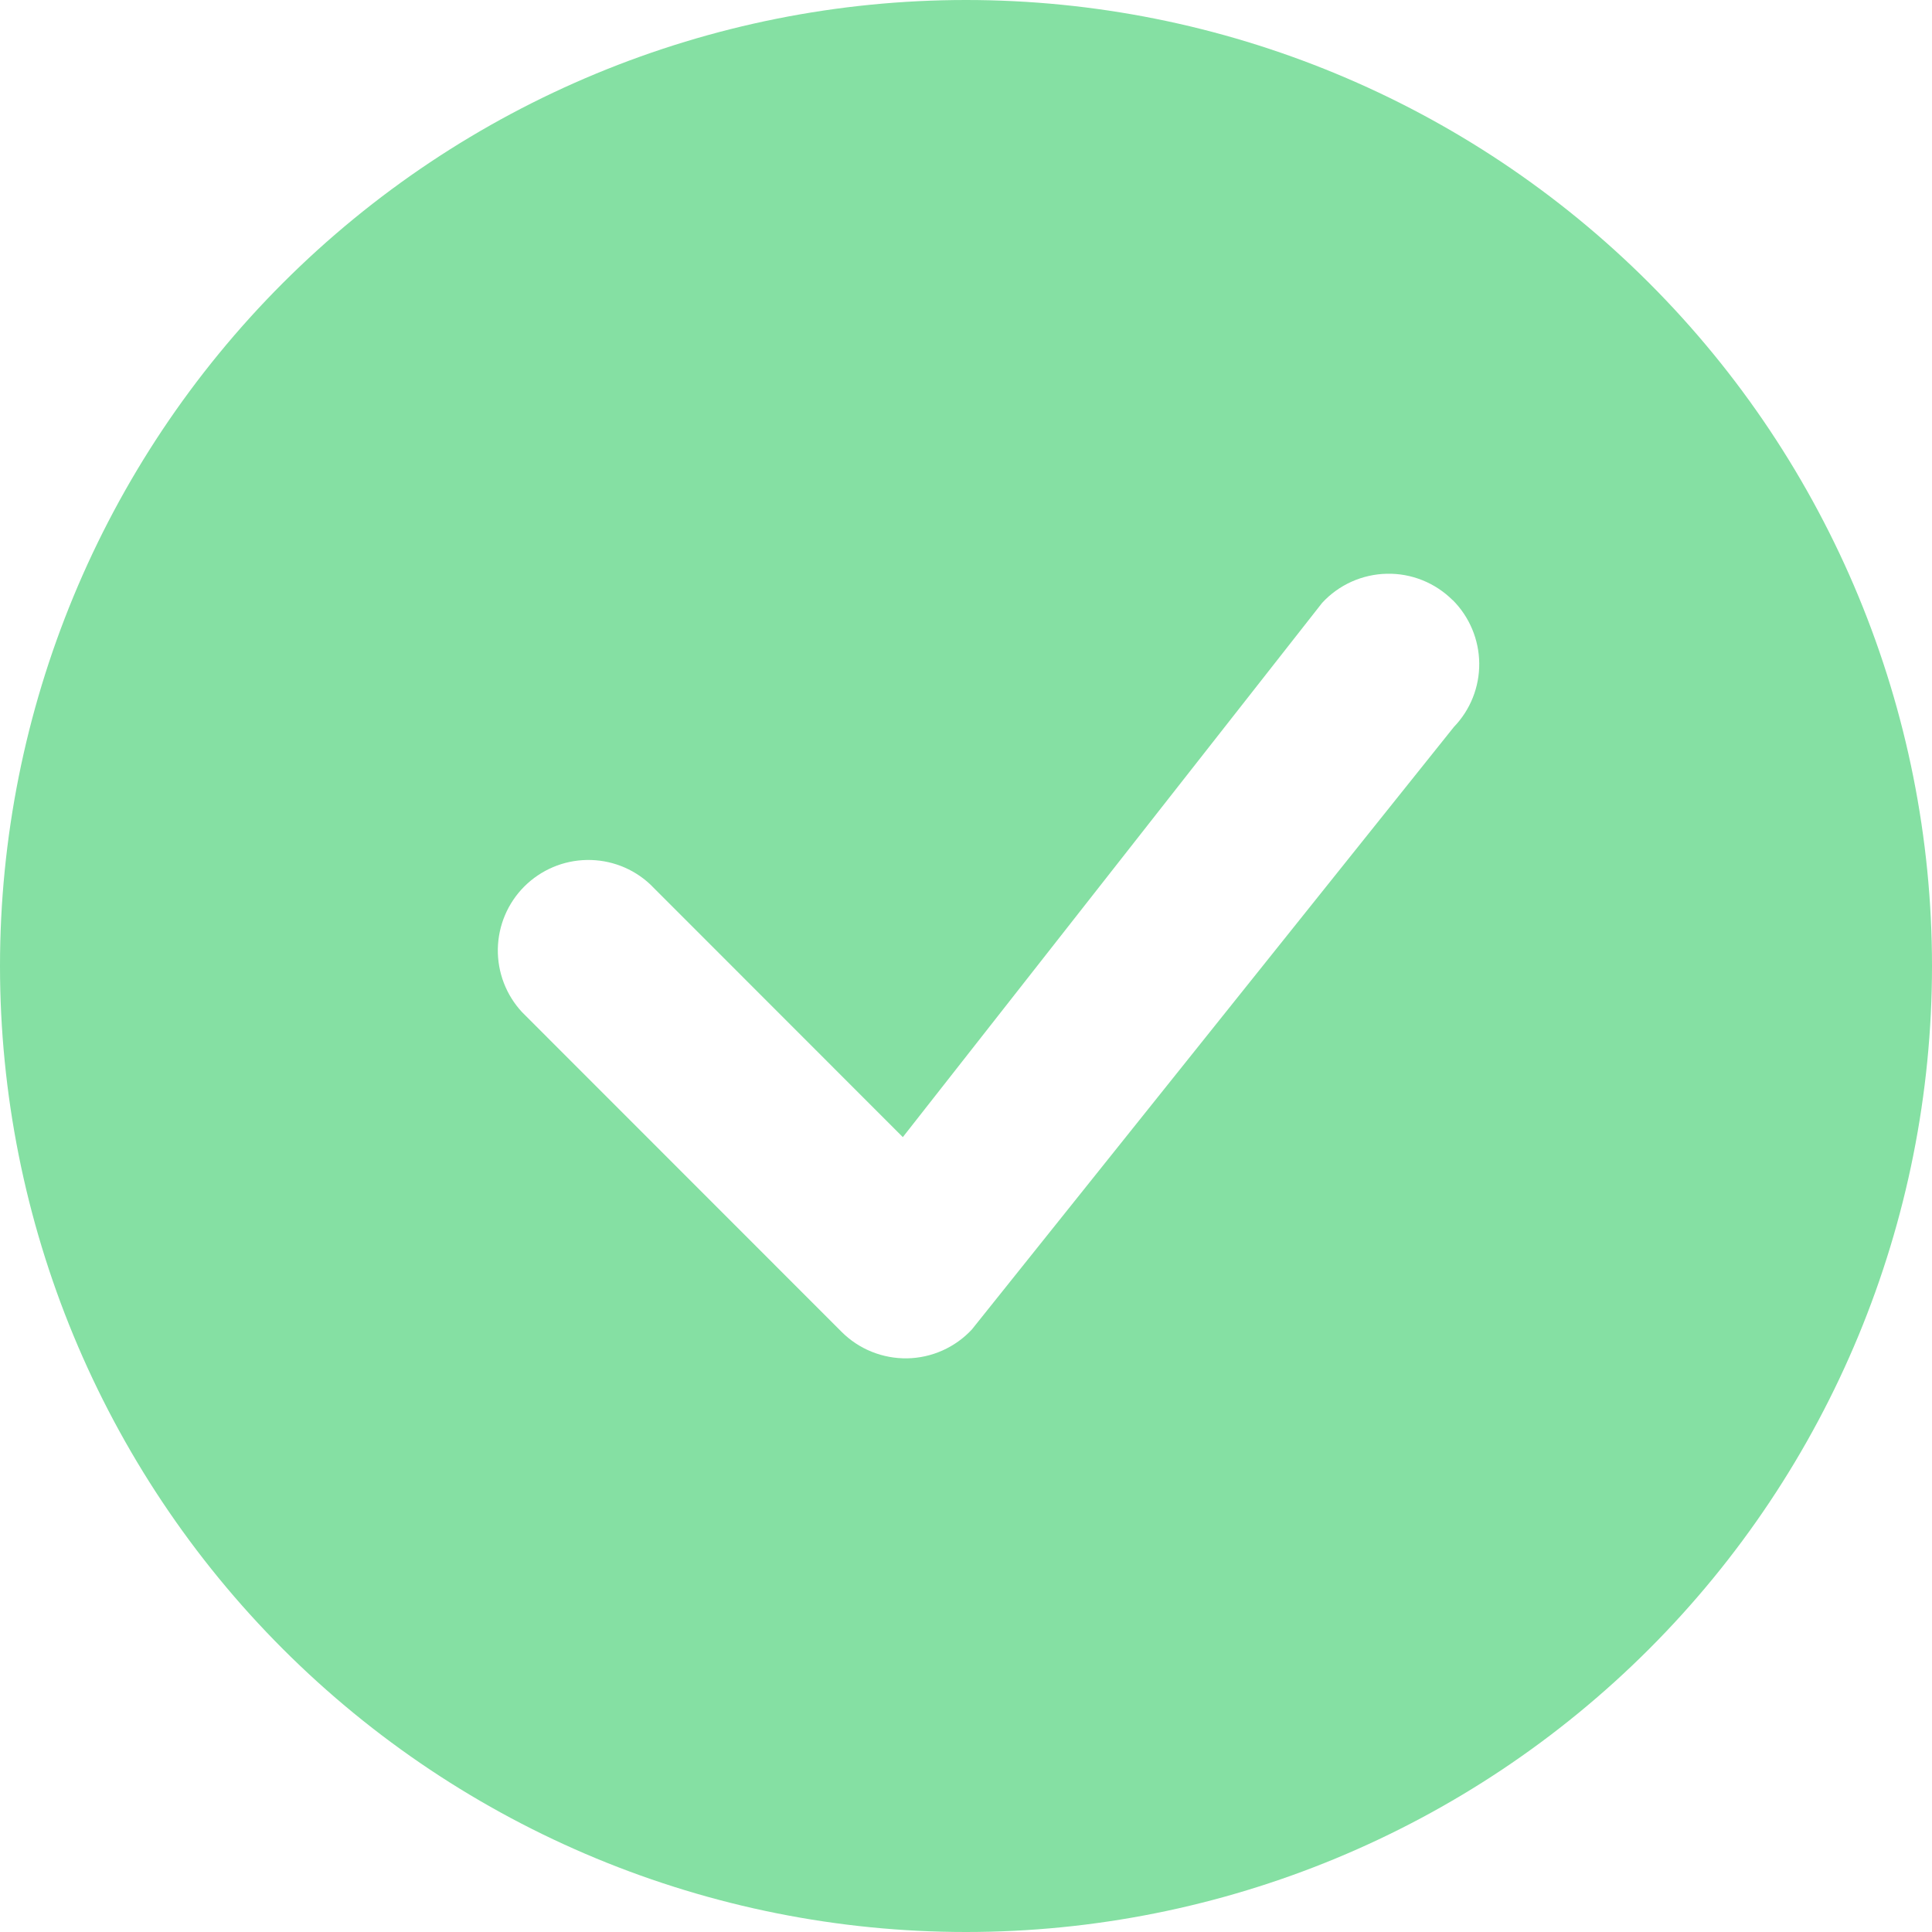 <svg width="40" height="40" viewBox="0 0 40 40" fill="none" xmlns="http://www.w3.org/2000/svg">
<path d="M40 20C40 25.304 37.893 30.391 34.142 34.142C30.391 37.893 25.304 40 20 40C14.696 40 9.609 37.893 5.858 34.142C2.107 30.391 0 25.304 0 20C0 14.696 2.107 9.609 5.858 5.858C9.609 2.107 14.696 0 20 0C25.304 0 30.391 2.107 34.142 5.858C37.893 9.609 40 14.696 40 20ZM30.075 12.425C29.896 12.247 29.684 12.107 29.45 12.013C29.216 11.919 28.965 11.873 28.713 11.879C28.461 11.884 28.213 11.94 27.983 12.043C27.753 12.146 27.546 12.295 27.375 12.48L18.692 23.543L13.46 18.308C13.105 17.976 12.634 17.796 12.149 17.805C11.663 17.813 11.2 18.01 10.856 18.353C10.512 18.697 10.316 19.16 10.307 19.646C10.299 20.132 10.479 20.602 10.81 20.957L17.425 27.575C17.603 27.753 17.815 27.893 18.049 27.987C18.282 28.081 18.533 28.127 18.784 28.123C19.036 28.118 19.284 28.063 19.514 27.96C19.744 27.857 19.951 27.709 20.122 27.525L30.102 15.05C30.443 14.696 30.631 14.223 30.626 13.732C30.621 13.242 30.424 12.772 30.078 12.425H30.075Z" fill="#85E0A3"/>
</svg>
